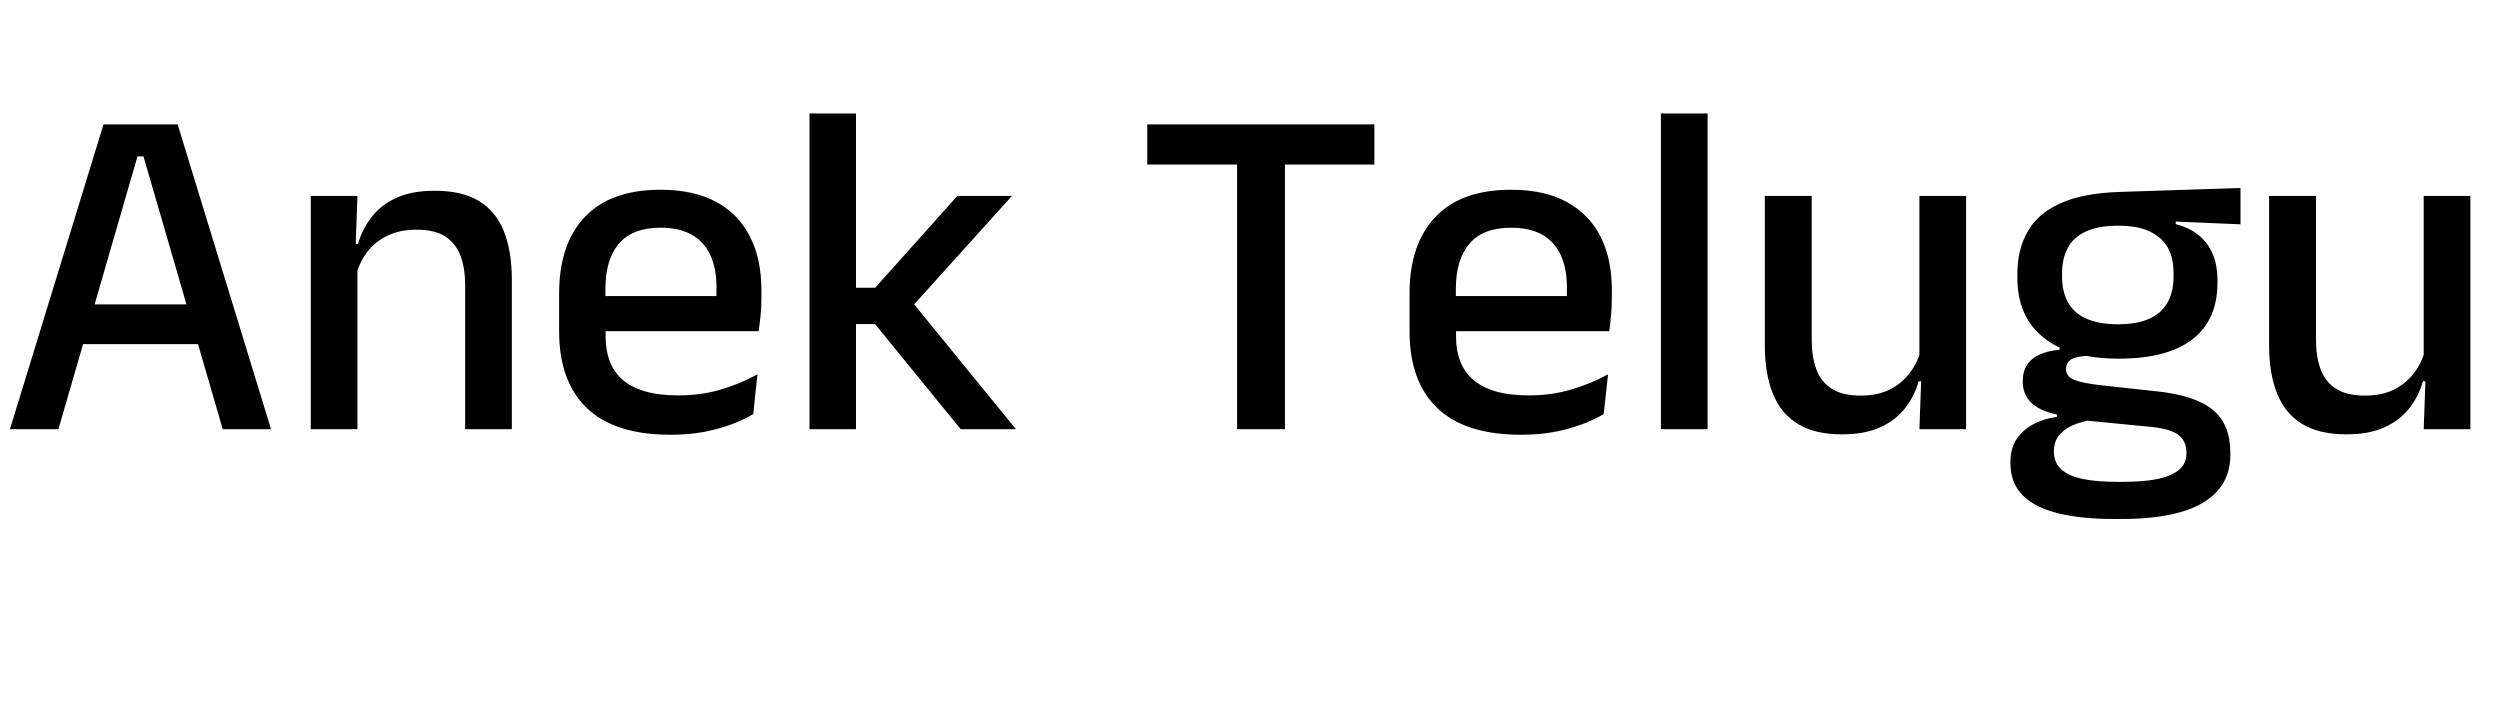<svg xmlns="http://www.w3.org/2000/svg" xmlns:xlink="http://www.w3.org/1999/xlink" width="125.82" height="36"><path fill="black" d="M2.94 21.60L0.50 21.60L5.21 6.26L8.94 6.26L13.64 21.60L11.21 21.60L7.22 7.87L6.92 7.87L2.94 21.60ZM10.55 17.32L3.58 17.32L3.58 15.32L10.55 15.32L10.55 17.32ZM25.76 21.60L23.41 21.60L23.41 14.35Q23.41 13.50 23.18 12.88Q22.94 12.25 22.41 11.90Q21.88 11.56 20.95 11.56L20.95 11.56Q20.10 11.56 19.48 11.87Q18.85 12.18 18.46 12.71Q18.07 13.24 17.90 13.91L17.90 13.91L17.52 12.28L18.02 12.28Q18.23 11.53 18.70 10.93Q19.16 10.32 19.94 9.96Q20.72 9.60 21.88 9.60L21.88 9.60Q23.26 9.60 24.11 10.12Q24.96 10.64 25.36 11.64Q25.76 12.64 25.76 14.09L25.76 14.09L25.76 21.60ZM17.99 21.60L15.64 21.60L15.64 9.86L17.99 9.86L17.89 12.61L17.99 12.76L17.99 21.60ZM33.74 21.88L33.74 21.88Q30.94 21.88 29.54 20.54Q28.14 19.20 28.14 16.68L28.14 16.68L28.14 14.76Q28.14 12.28 29.44 10.91Q30.74 9.55 33.24 9.55L33.24 9.55Q34.93 9.55 36.06 10.17Q37.19 10.79 37.75 11.92Q38.32 13.04 38.32 14.59L38.32 14.59L38.32 15.04Q38.32 15.44 38.28 15.86Q38.24 16.28 38.18 16.67L38.18 16.67L36.02 16.67Q36.05 16.04 36.05 15.49Q36.06 14.94 36.06 14.48L36.06 14.48Q36.06 13.51 35.75 12.84Q35.44 12.17 34.81 11.81Q34.19 11.46 33.24 11.46L33.24 11.46Q31.84 11.46 31.15 12.26Q30.47 13.06 30.47 14.53L30.47 14.53L30.47 15.64L30.48 15.91L30.48 16.96Q30.48 17.62 30.68 18.16Q30.88 18.70 31.31 19.09Q31.75 19.48 32.45 19.69Q33.14 19.90 34.14 19.90L34.14 19.90Q35.27 19.90 36.26 19.61Q37.25 19.32 38.12 18.84L38.12 18.84L37.91 20.84Q37.12 21.31 36.07 21.59Q35.02 21.88 33.74 21.88ZM37.70 16.67L29.39 16.67L29.39 14.90L37.70 14.90L37.70 16.67ZM51.13 21.60L48.35 21.60L44.04 16.31L42.88 16.31L42.88 14.48L44.05 14.48L48.18 9.86L50.93 9.86L45.79 15.56L45.79 15.05L51.13 21.60ZM43.08 21.60L40.74 21.60L40.74 5.71L43.08 5.71L43.08 21.60ZM64.67 21.60L62.26 21.60L62.26 6.68L64.67 6.68L64.67 21.60ZM69.17 8.28L57.74 8.28L57.74 6.26L69.17 6.26L69.17 8.28ZM76.55 21.88L76.55 21.88Q73.74 21.88 72.34 20.54Q70.94 19.20 70.94 16.68L70.94 16.68L70.94 14.76Q70.94 12.28 72.25 10.91Q73.55 9.55 76.04 9.55L76.04 9.55Q77.74 9.55 78.86 10.17Q79.99 10.79 80.56 11.92Q81.12 13.04 81.12 14.59L81.12 14.59L81.12 15.04Q81.12 15.44 81.08 15.86Q81.05 16.28 80.99 16.67L80.99 16.67L78.83 16.67Q78.85 16.04 78.86 15.49Q78.86 14.94 78.86 14.48L78.86 14.48Q78.86 13.51 78.55 12.84Q78.24 12.17 77.62 11.81Q76.99 11.46 76.04 11.46L76.04 11.46Q74.64 11.46 73.96 12.26Q73.27 13.06 73.27 14.53L73.27 14.53L73.27 15.64L73.28 15.91L73.28 16.96Q73.28 17.62 73.48 18.16Q73.68 18.70 74.12 19.09Q74.56 19.48 75.25 19.69Q75.95 19.90 76.94 19.90L76.94 19.90Q78.07 19.90 79.06 19.61Q80.05 19.32 80.93 18.84L80.93 18.84L80.71 20.84Q79.92 21.31 78.87 21.59Q77.82 21.88 76.55 21.88ZM80.51 16.67L72.19 16.67L72.19 14.90L80.51 14.90L80.51 16.67ZM85.94 21.60L83.59 21.60L83.59 5.71L85.94 5.71L85.94 21.60ZM88.82 9.86L91.18 9.86L91.18 17.11Q91.18 17.95 91.41 18.58Q91.64 19.21 92.18 19.56Q92.72 19.91 93.64 19.91L93.64 19.91Q94.50 19.91 95.12 19.60Q95.74 19.28 96.13 18.75Q96.53 18.22 96.68 17.56L96.68 17.56L97.07 19.19L96.56 19.19Q96.36 19.92 95.89 20.53Q95.42 21.14 94.64 21.50Q93.86 21.86 92.71 21.86L92.71 21.86Q91.34 21.86 90.49 21.34Q89.63 20.82 89.23 19.82Q88.82 18.82 88.82 17.38L88.82 17.38L88.82 9.86ZM96.60 9.86L98.95 9.86L98.95 21.60L96.60 21.60L96.70 18.85L96.60 18.71L96.60 9.86ZM106.64 18.05L106.64 18.05Q104.17 18.05 102.85 16.99Q101.53 15.94 101.53 13.98L101.53 13.98L101.53 13.79Q101.53 12.55 102.05 11.65Q102.56 10.74 103.70 10.23Q104.83 9.72 106.67 9.66L106.67 9.66L112.76 9.46L112.76 11.29L109.50 11.15L109.50 11.28Q110.20 11.46 110.66 11.84Q111.12 12.22 111.36 12.78Q111.60 13.34 111.60 14.11L111.60 14.11L111.60 14.24Q111.60 16.09 110.35 17.07Q109.09 18.05 106.64 18.05ZM106.55 24.25L106.55 24.25L106.85 24.25Q107.87 24.25 108.58 24.11Q109.28 23.96 109.66 23.65Q110.04 23.34 110.04 22.82L110.04 22.82L110.04 22.79Q110.04 22.18 109.61 21.87Q109.18 21.56 108.11 21.47L108.11 21.47L104.72 21.14L105.31 21.12Q104.74 21.22 104.30 21.41Q103.86 21.61 103.61 21.93Q103.37 22.25 103.37 22.72L103.37 22.72L103.37 22.74Q103.37 23.29 103.75 23.63Q104.12 23.96 104.84 24.11Q105.55 24.25 106.55 24.25ZM106.80 26.12L106.40 26.12Q104.78 26.12 103.61 25.84Q102.44 25.56 101.81 24.94Q101.18 24.32 101.18 23.30L101.18 23.30L101.18 23.26Q101.18 22.57 101.49 22.10Q101.80 21.64 102.33 21.35Q102.86 21.07 103.52 20.98L103.52 20.98L103.52 20.86Q102.65 20.68 102.22 20.26Q101.80 19.85 101.80 19.19L101.80 19.19L101.80 19.18Q101.80 18.72 102.00 18.39Q102.20 18.06 102.62 17.86Q103.03 17.66 103.66 17.60L103.66 17.60L103.66 17.34L106.13 17.94L105.23 17.90Q104.52 17.92 104.25 18.08Q103.98 18.25 103.98 18.56L103.98 18.56L103.98 18.58Q103.98 18.94 104.38 19.11Q104.78 19.28 105.74 19.39L105.74 19.39L108.60 19.70Q110.50 19.91 111.37 20.63Q112.25 21.35 112.25 22.81L112.25 22.81L112.25 22.87Q112.25 24 111.59 24.72Q110.94 25.44 109.72 25.78Q108.50 26.12 106.80 26.12L106.80 26.12ZM106.61 16.32L106.61 16.32Q107.53 16.32 108.15 16.05Q108.77 15.78 109.08 15.24Q109.39 14.70 109.39 13.92L109.39 13.92L109.39 13.74Q109.39 12.97 109.09 12.44Q108.78 11.92 108.17 11.64Q107.57 11.36 106.64 11.36L106.64 11.36L106.58 11.36Q105.59 11.36 104.96 11.66Q104.34 11.95 104.06 12.49Q103.78 13.02 103.78 13.75L103.78 13.75L103.78 13.92Q103.78 14.70 104.09 15.24Q104.40 15.78 105.03 16.05Q105.66 16.32 106.61 16.32ZM114.20 9.86L116.56 9.86L116.56 17.11Q116.56 17.95 116.79 18.58Q117.02 19.21 117.56 19.56Q118.10 19.91 119.02 19.91L119.02 19.91Q119.88 19.91 120.50 19.60Q121.12 19.28 121.51 18.75Q121.91 18.22 122.06 17.56L122.06 17.56L122.45 19.19L121.94 19.19Q121.74 19.92 121.27 20.53Q120.80 21.14 120.02 21.50Q119.24 21.86 118.09 21.86L118.09 21.86Q116.72 21.86 115.87 21.34Q115.01 20.82 114.61 19.82Q114.20 18.82 114.20 17.38L114.20 17.38L114.20 9.86ZM121.98 9.86L124.33 9.86L124.33 21.60L121.98 21.60L122.08 18.85L121.98 18.71L121.98 9.86Z"/></svg>